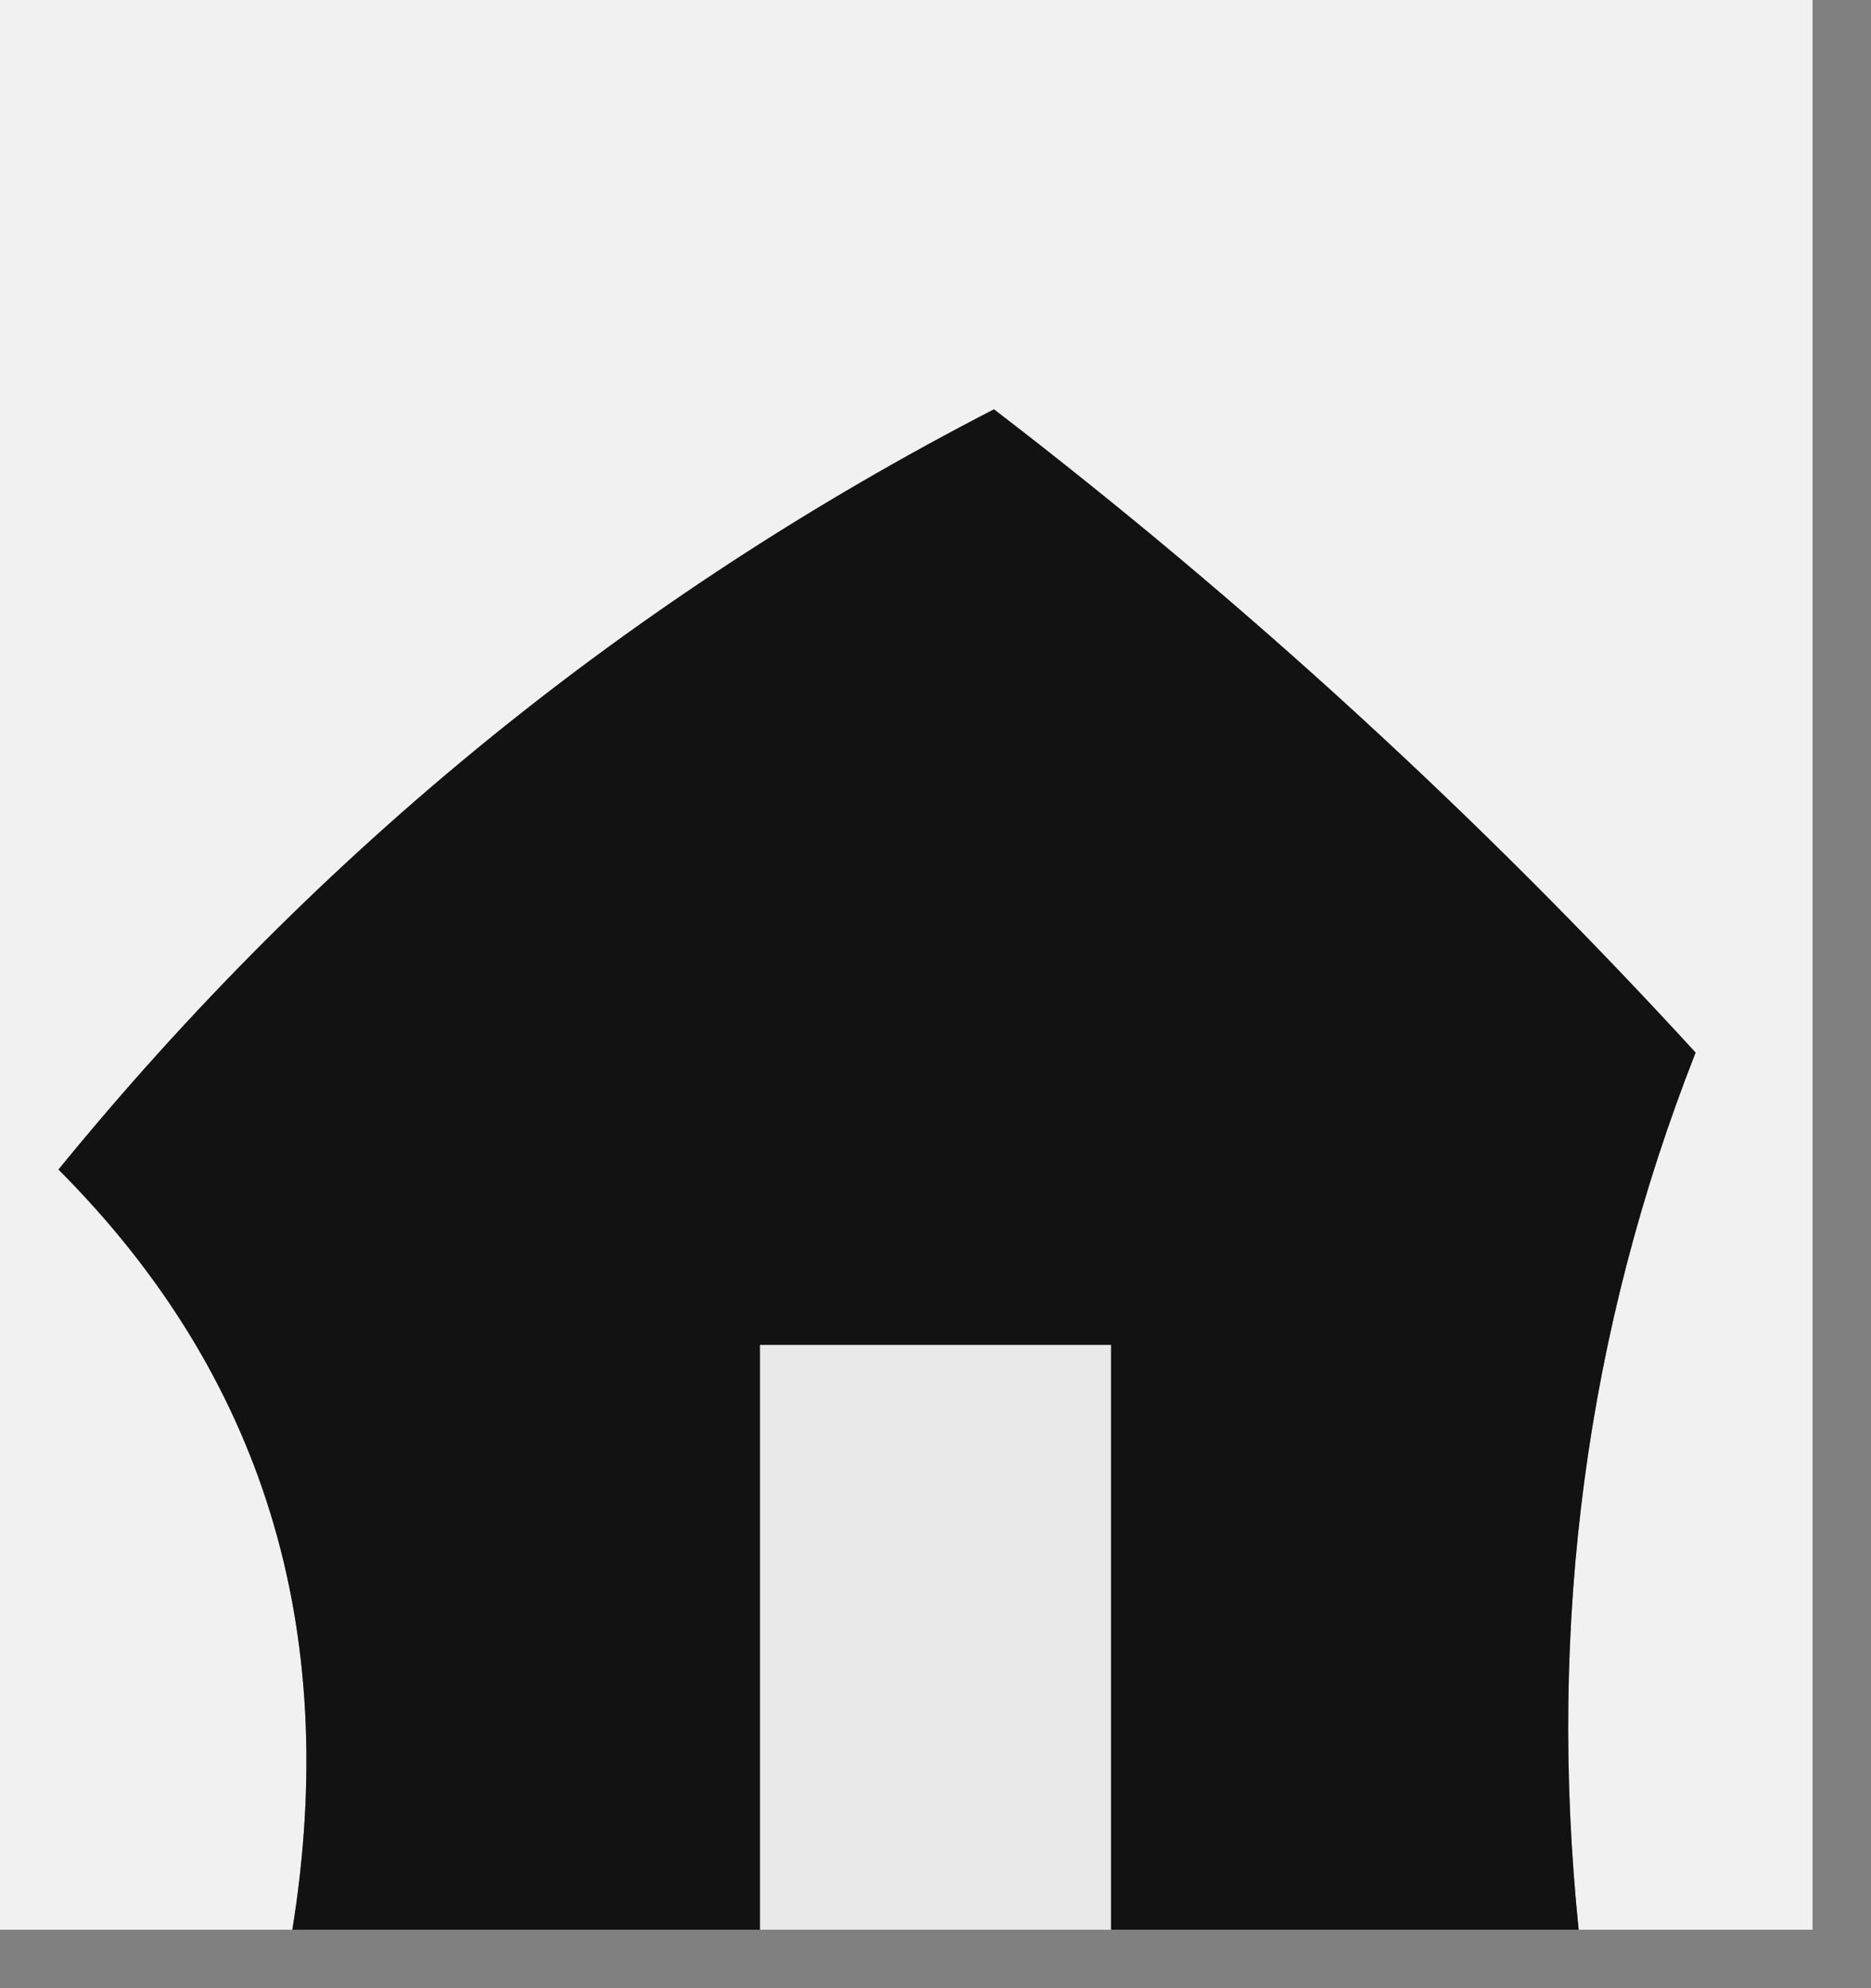 <?xml version="1.0" encoding="UTF-8"?>
<!DOCTYPE svg PUBLIC "-//W3C//DTD SVG 1.1//EN" "http://www.w3.org/Graphics/SVG/1.1/DTD/svg11.dtd">
<svg xmlns="http://www.w3.org/2000/svg" version="1.1" width="16px" height="17px" style="shape-rendering:geometricPrecision; text-rendering:geometricPrecision; image-rendering:optimizeQuality; fill-rule:evenodd; clip-rule:evenodd" xmlns:xlink="http://www.w3.org/1999/xlink">
<rect width="100%" height="100%" fill="#808080" stroke="none"/>
<g><path style="opacity:1" fill="#f1f1f1" d="M -0.5,-0.5 C 4.833,-0.5 10.167,-0.5 15.5,-0.5C 15.5,5.167 15.5,10.833 15.5,16.5C 14.833,16.5 14.167,16.5 13.5,16.5C 13.232,13.881 13.565,11.381 14.5,9C 12.65,6.982 10.65,5.149 8.5,3.5C 5.399,5.098 2.732,7.265 0.5,10C 2.25,11.754 2.917,13.921 2.5,16.5C 1.5,16.5 0.5,16.5 -0.5,16.5C -0.5,10.833 -0.5,5.167 -0.5,-0.5 Z"/></g>
<g><path style="opacity:1" fill="#121212" d="M 13.5,16.5 C 12.167,16.5 10.833,16.5 9.5,16.5C 9.5,14.833 9.5,13.167 9.5,11.5C 8.5,11.5 7.5,11.5 6.5,11.5C 6.5,13.167 6.5,14.833 6.5,16.5C 5.167,16.5 3.833,16.5 2.5,16.5C 2.917,13.921 2.25,11.754 0.5,10C 2.732,7.265 5.399,5.098 8.5,3.5C 10.65,5.149 12.65,6.982 14.5,9C 13.565,11.381 13.232,13.881 13.5,16.5 Z"/></g>
<g><path style="opacity:1" fill="#e9e9e9" d="M 9.5,16.5 C 8.5,16.5 7.5,16.5 6.5,16.5C 6.5,14.833 6.5,13.167 6.5,11.5C 7.5,11.5 8.5,11.5 9.5,11.5C 9.5,13.167 9.5,14.833 9.5,16.5 Z"/></g>
</svg>

